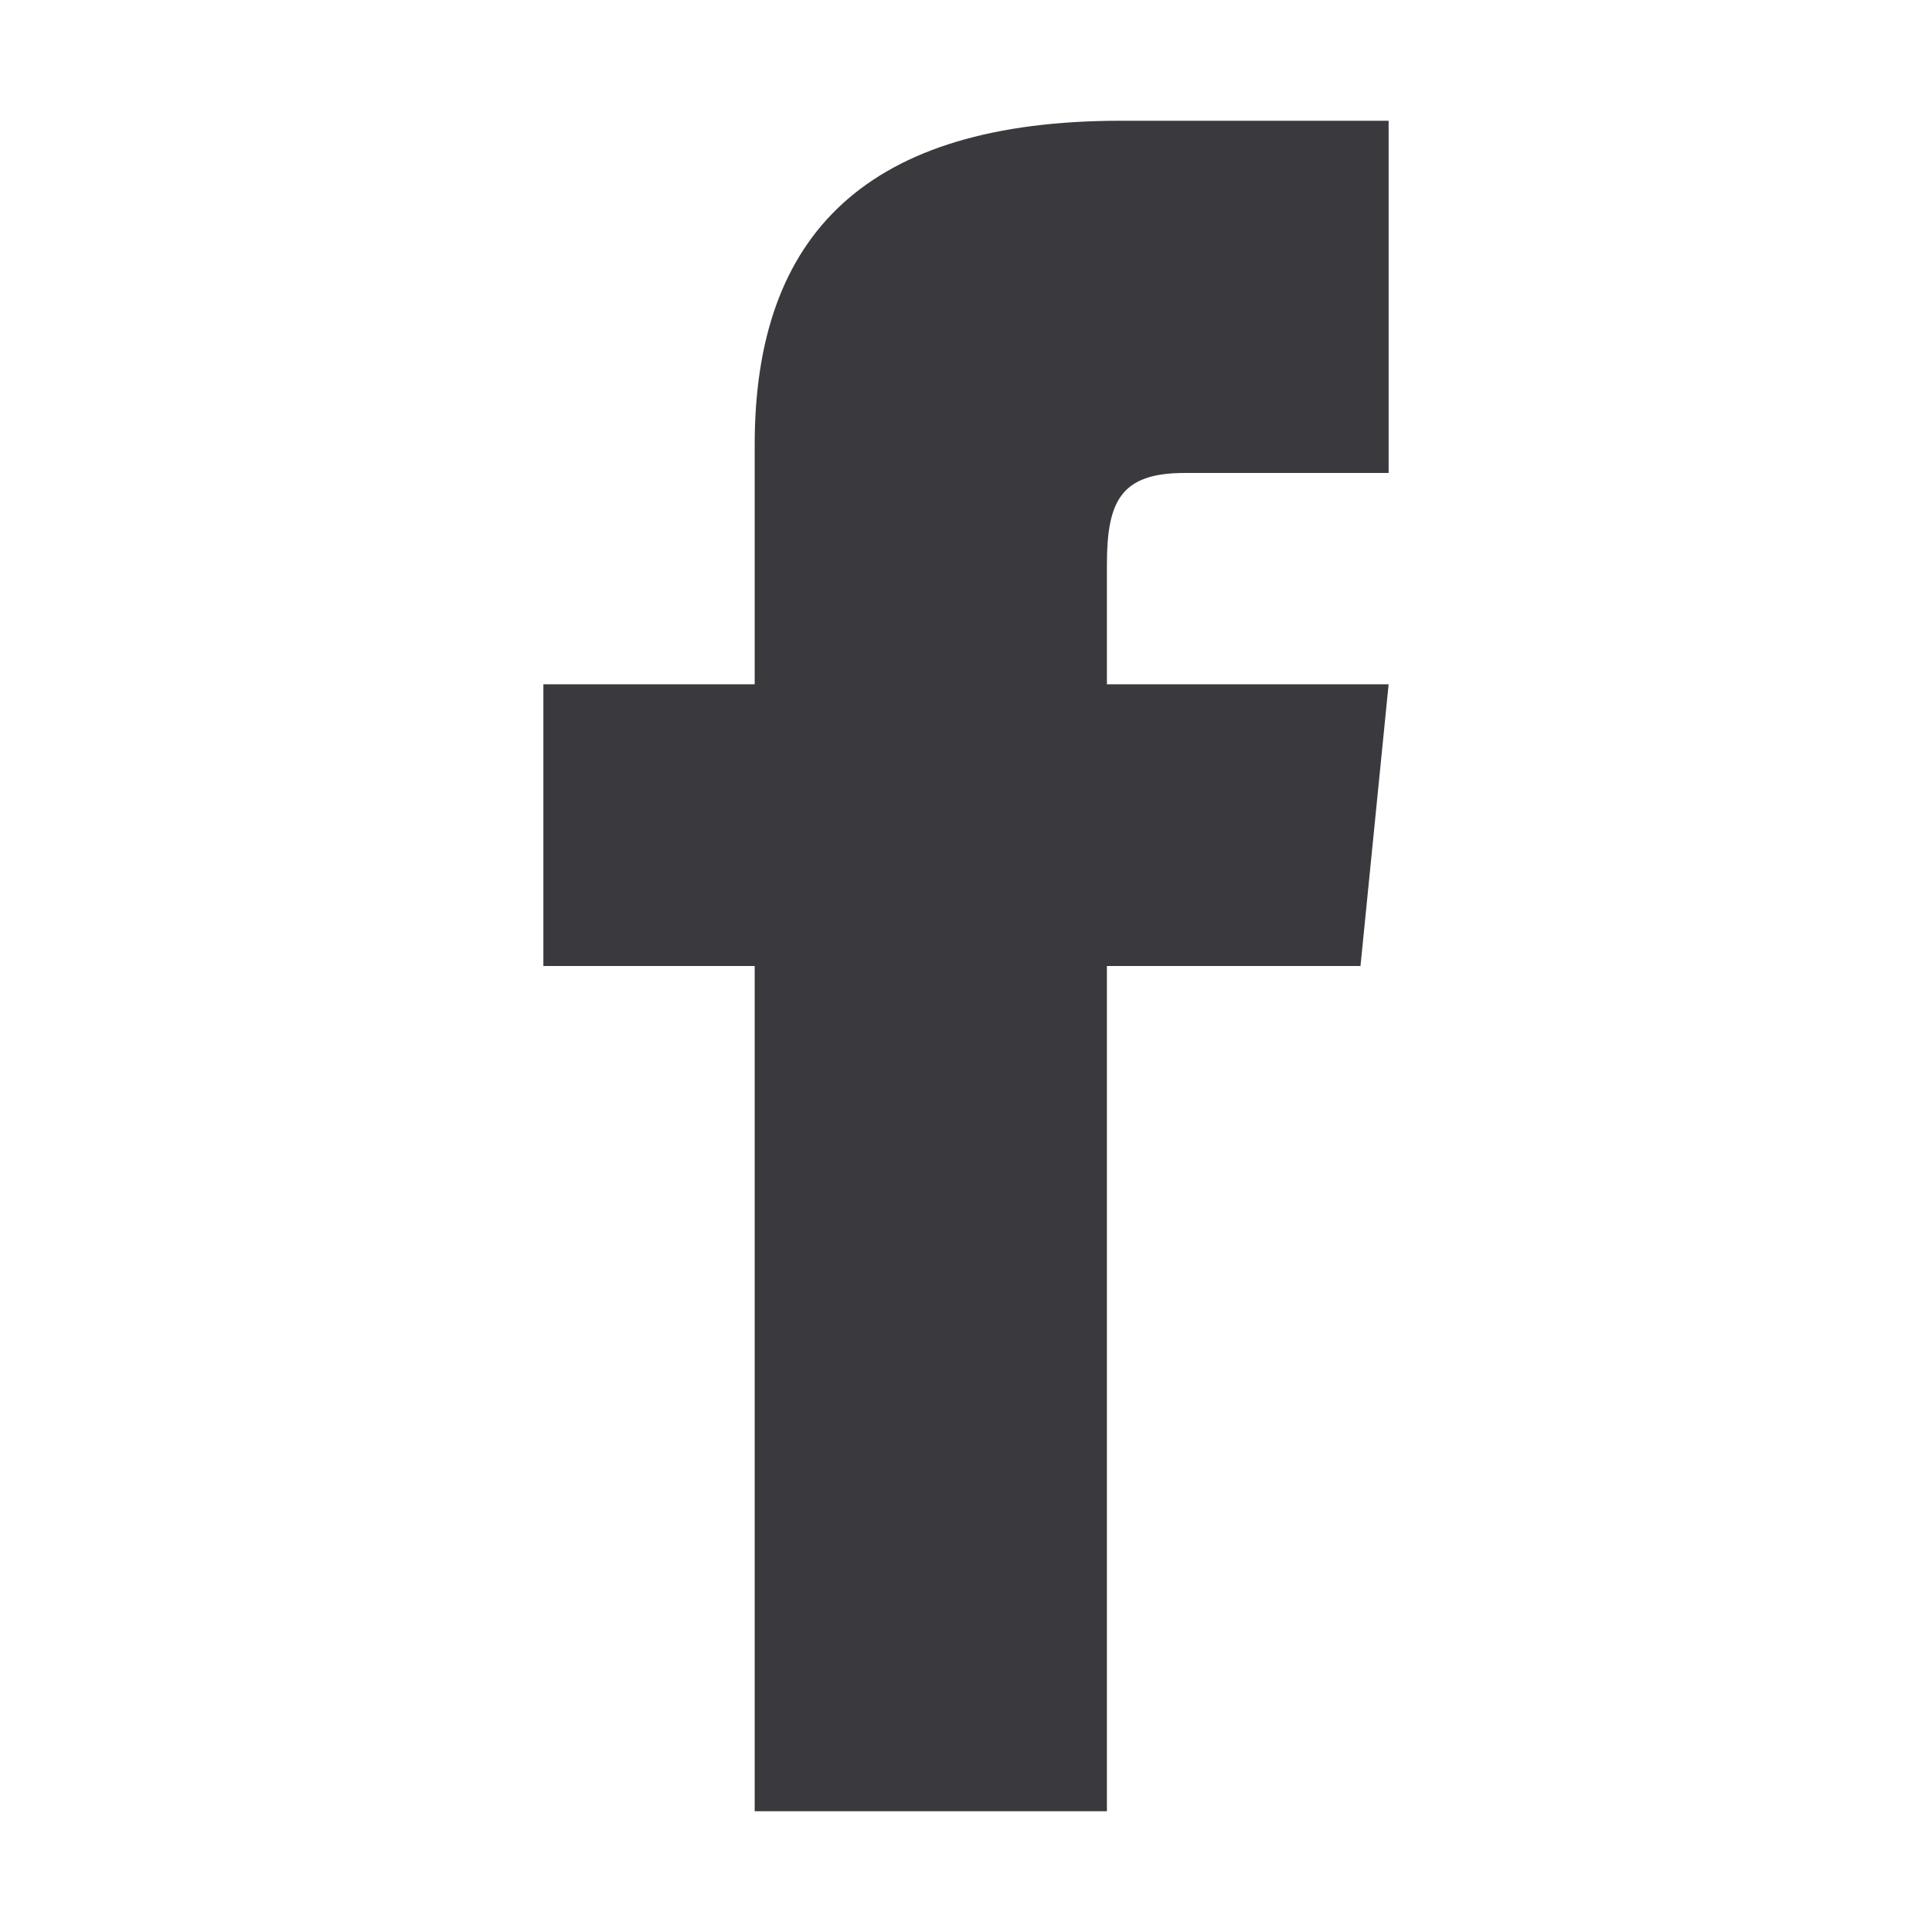 <svg width="16" height="16" viewBox="0 0 16 16" fill="none" xmlns="http://www.w3.org/2000/svg">
<path d="M6.25 5.667H4.5V8H6.25V15H9.167V8H11.267L11.5 5.667H9.167V4.675C9.167 4.15 9.283 3.917 9.808 3.917H11.5V1H9.283C7.183 1 6.25 1.933 6.25 3.683V5.667Z" fill="#3A3A3E"/>
</svg>
